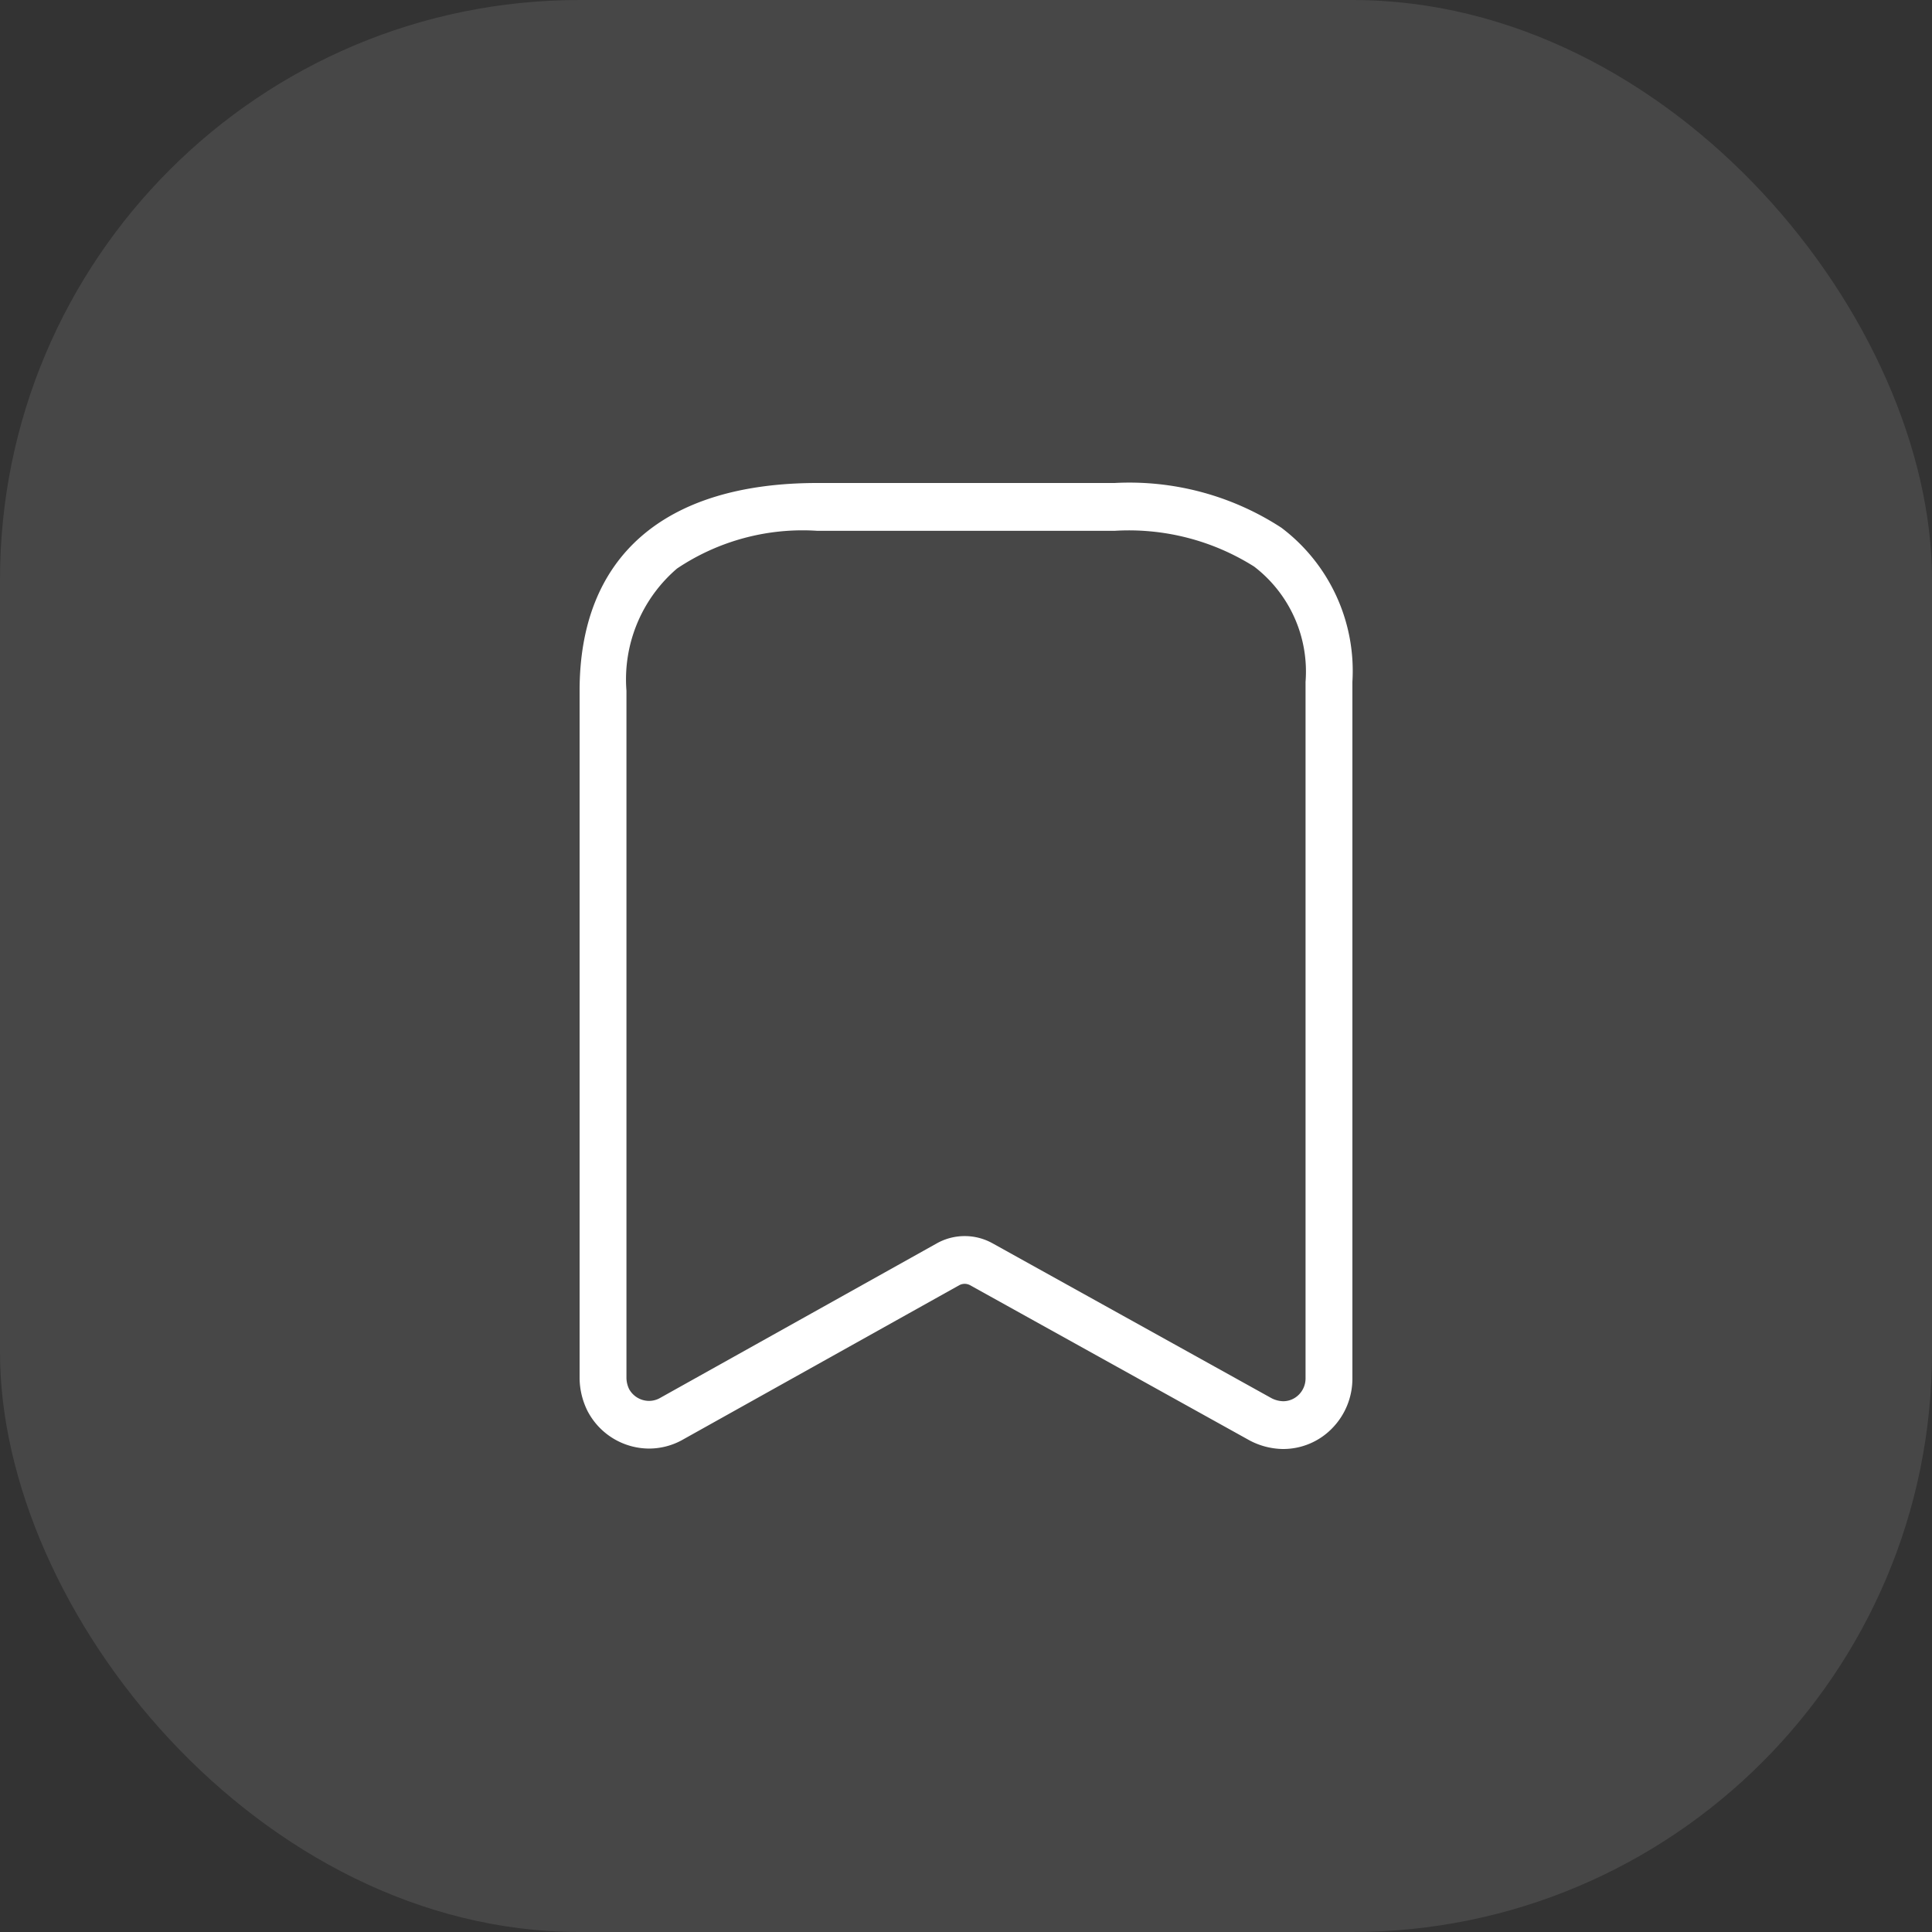 <svg id="carre-vignette-icone" xmlns="http://www.w3.org/2000/svg" width="40" height="40" viewBox="0 0 40 40">
  <rect x="0" y="0" width="40" height="40" fill="#333333" stroke="none"/>
  <rect id="Rectangle_17248" data-name="Rectangle 17248" width="40" height="40" rx="12" fill="rgba(255,255,255,0.1)"/>
  <g id="Bookmark" transform="translate(12 10)">
    <path id="Path_33968" d="M14.065,19.5h-.008a1.517,1.517,0,0,1-.675-.172l-.011-.006L7.583,16.108a.236.236,0,0,0-.221,0l-5.75,3.212-.009.005a1.426,1.426,0,0,1-.665.166,1.442,1.442,0,0,1-1.26-.752l-.007-.012A1.558,1.558,0,0,1-.5,18.045s0-.005,0-.008V3.8C-.5,1.026,1.249-.5,4.424-.5h6.152A5.767,5.767,0,0,1,14.03.426a3.714,3.714,0,0,1,1.47,3.19V18.037a1.468,1.468,0,0,1-.42,1.035A1.412,1.412,0,0,1,14.065,19.5Zm-.236-1.05a.557.557,0,0,0,.24.061.457.457,0,0,0,.325-.139.476.476,0,0,0,.136-.335V3.616a2.738,2.738,0,0,0-1.065-2.386,4.858,4.858,0,0,0-2.889-.74H4.424a4.668,4.668,0,0,0-2.907.781A3.02,3.02,0,0,0,.47,3.8V18.032a.549.549,0,0,0,.057.231.473.473,0,0,0,.411.241.46.46,0,0,0,.214-.053L6.9,15.24a1.184,1.184,0,0,1,1.147,0Z" transform="translate(0.5 0.5)" fill="#fff"/>
  </g>
</svg>
